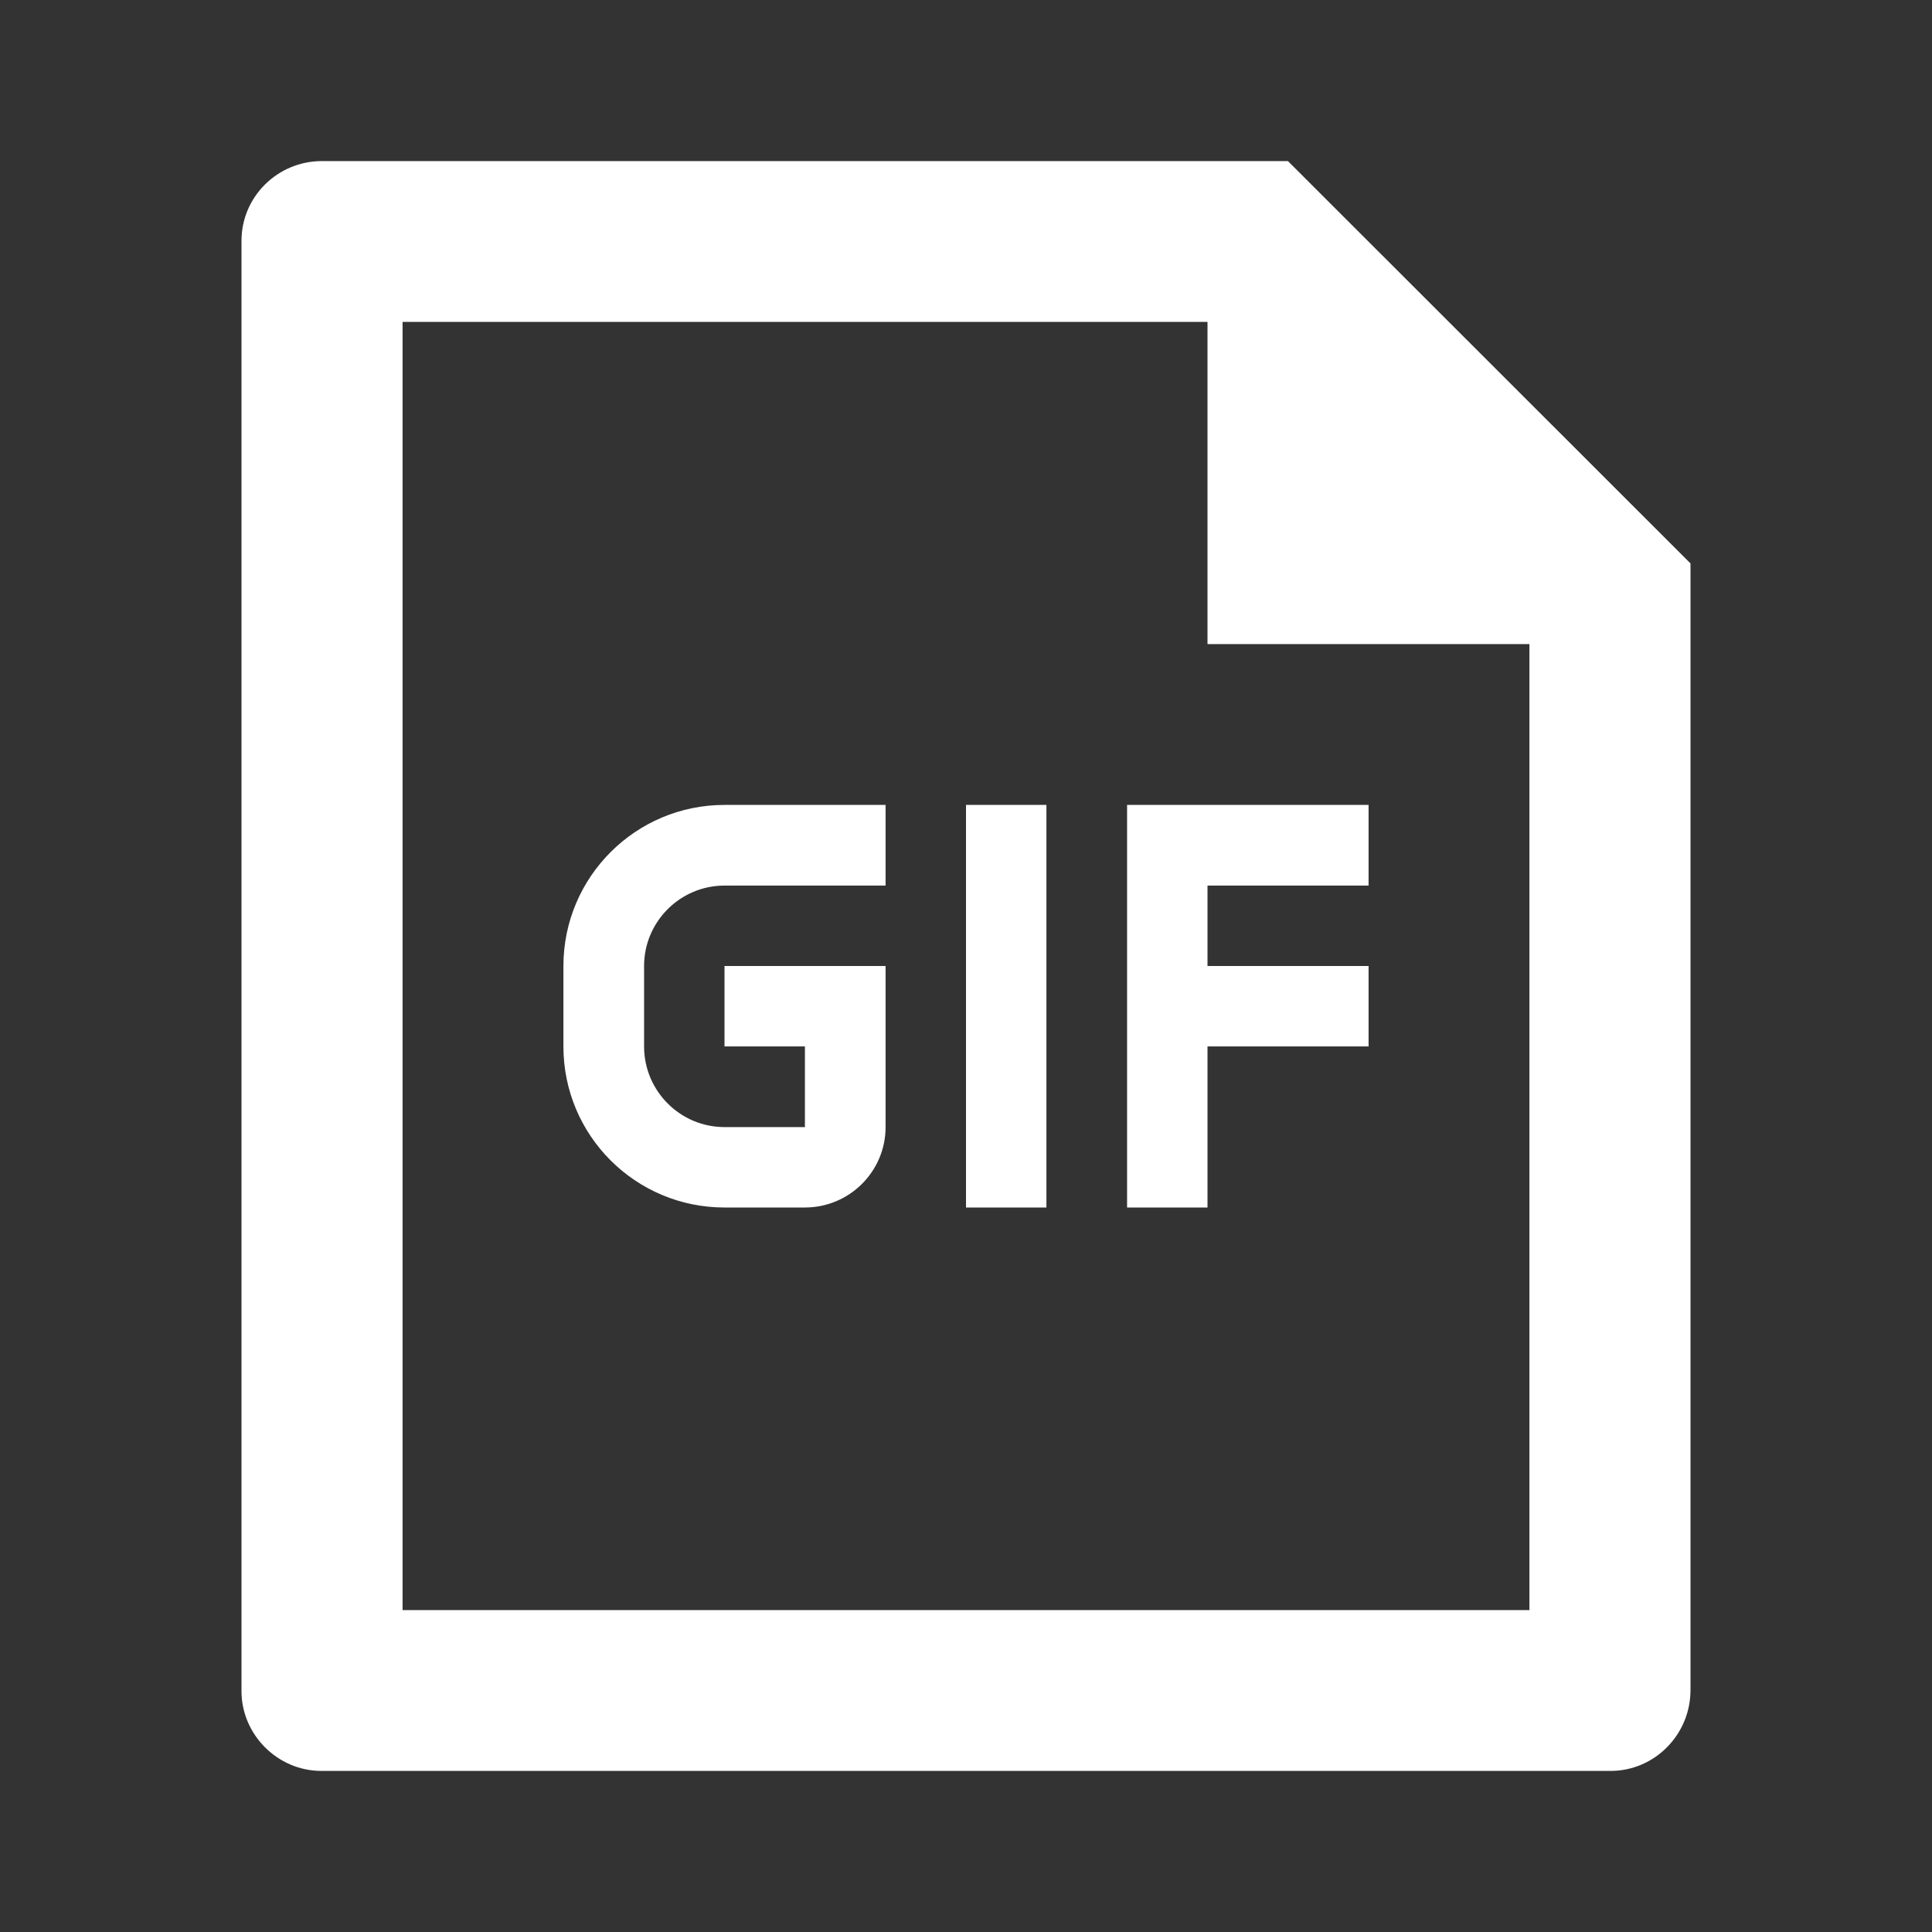 <?xml version="1.0" encoding="UTF-8"?>
<svg xmlns="http://www.w3.org/2000/svg" xmlns:xlink="http://www.w3.org/1999/xlink" width="32" height="32" viewBox="0 0 32 32" version="1.1">
<rect x="0" y="0" width="32" height="32" fill="#333333" stroke="none"/>
<g id="surface1">
<path style=" stroke:none;fill-rule:nonzero;fill:rgb(100%,100%,100%);fill-opacity:1;" d="M 21.332 2.668 L 28 9.332 L 28 27.992 C 28 28.73 27.406 29.332 26.676 29.332 L 5.324 29.332 C 4.594 29.332 4 28.727 4 28.012 L 4 3.988 C 4 3.258 4.598 2.668 5.332 2.668 Z M 20 5.332 L 6.668 5.332 L 6.668 26.668 L 25.332 26.668 L 25.332 10.668 L 20 10.668 Z M 17.332 13.332 L 17.332 20 L 16 20 L 16 13.332 Z M 14.668 13.332 L 14.668 14.668 L 12 14.668 C 11.266 14.668 10.668 15.266 10.668 16 L 10.668 17.332 C 10.668 18.07 11.266 18.668 12 18.668 L 13.332 18.668 L 13.332 17.332 L 12 17.332 L 12 16 L 14.668 16 L 14.668 18.668 C 14.668 19.402 14.07 20 13.332 20 L 12 20 C 10.527 20 9.332 18.809 9.332 17.332 L 9.332 16 C 9.332 14.527 10.527 13.332 12 13.332 Z M 22.668 13.332 L 22.668 14.668 L 20 14.668 L 20 16 L 22.668 16 L 22.668 17.332 L 20 17.332 L 20 20 L 18.668 20 L 18.668 13.332 Z M 22.668 13.332 "/>
</g>
</svg>
